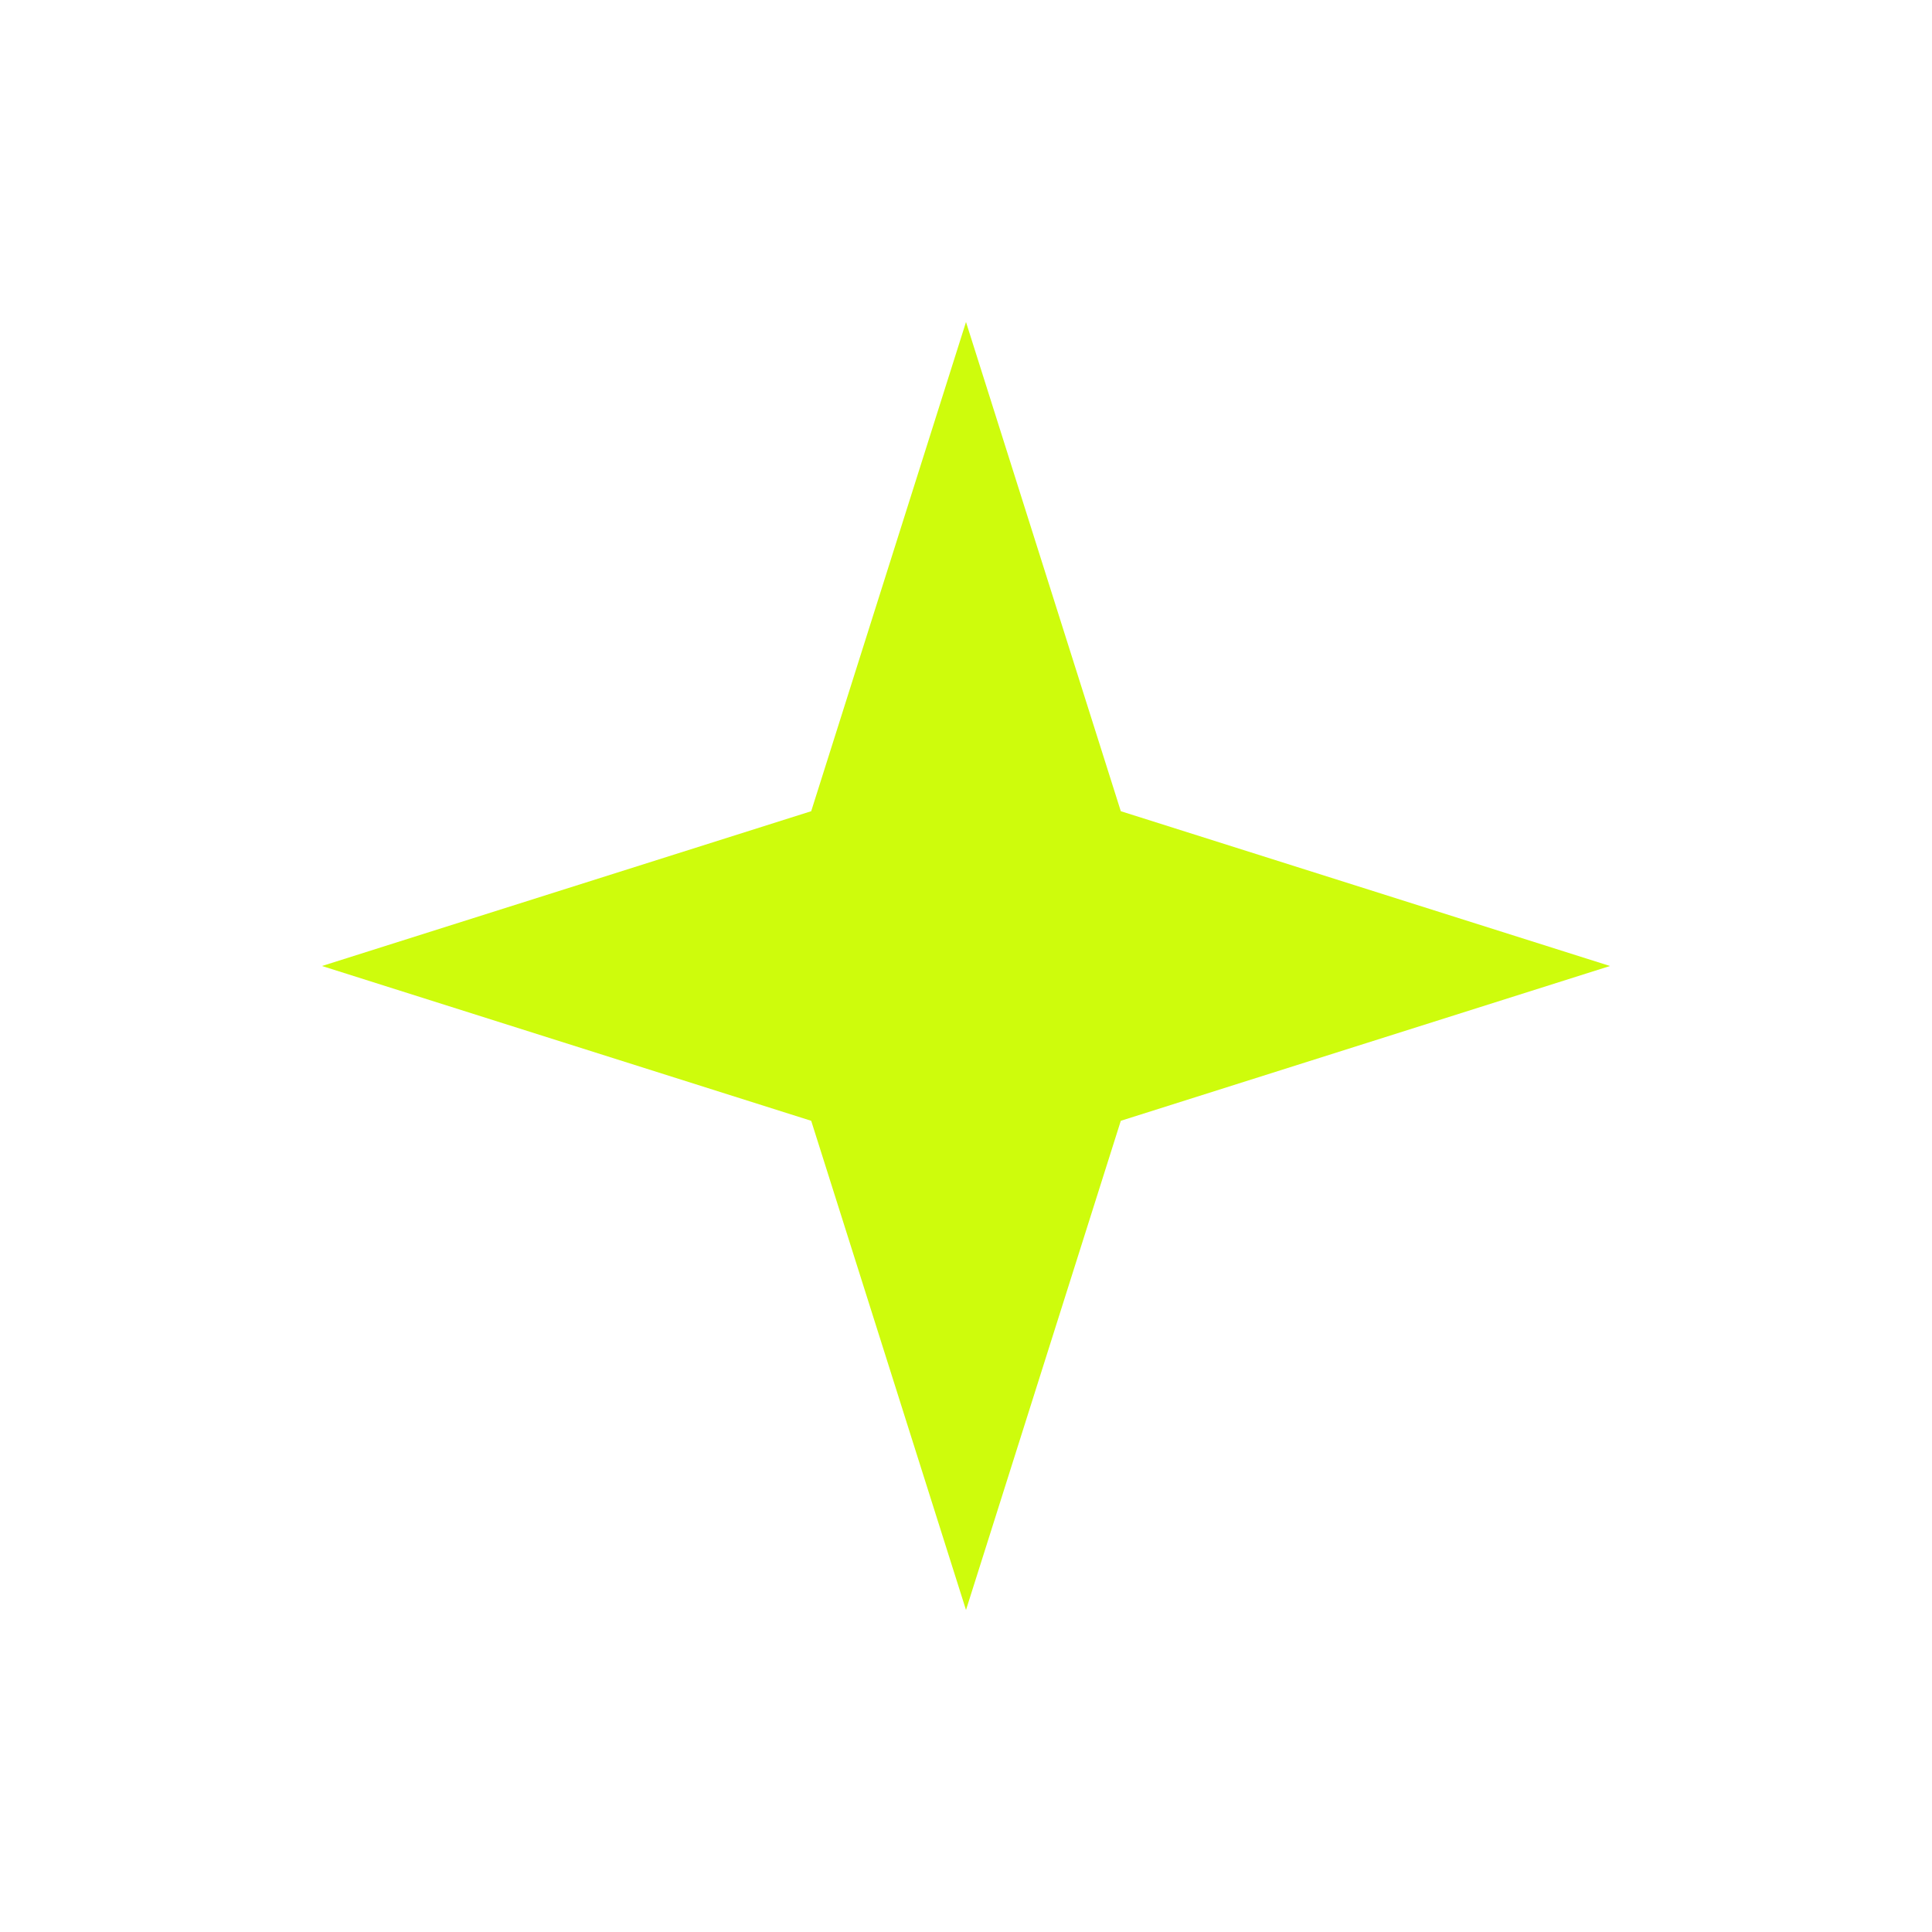 <svg width="24" height="24" viewBox="0 0 24 24" fill="none" xmlns="http://www.w3.org/2000/svg">
<g filter="url(#filter0_d_9_1413)">
<path d="M12 4L13.923 10.077L20 12L13.923 13.923L12 20L10.077 13.923L4 12L10.077 10.077L12 4Z" fill="#CEFC0C"/>
</g>
<defs>
<filter id="filter0_d_9_1413" x="0" y="0" width="24" height="24" filterUnits="userSpaceOnUse" color-interpolation-filters="sRGB">
<feFlood flood-opacity="0" result="BackgroundImageFix"/>
<feColorMatrix in="SourceAlpha" type="matrix" values="0 0 0 0 0 0 0 0 0 0 0 0 0 0 0 0 0 0 127 0" result="hardAlpha"/>
<feOffset/>
<feGaussianBlur stdDeviation="2"/>
<feComposite in2="hardAlpha" operator="out"/>
<feColorMatrix type="matrix" values="0 0 0 0 1 0 0 0 0 1 0 0 0 0 1 0 0 0 0.25 0"/>
<feBlend mode="normal" in2="BackgroundImageFix" result="effect1_dropShadow_9_1413"/>
<feBlend mode="normal" in="SourceGraphic" in2="effect1_dropShadow_9_1413" result="shape"/>
</filter>
</defs>
</svg>
